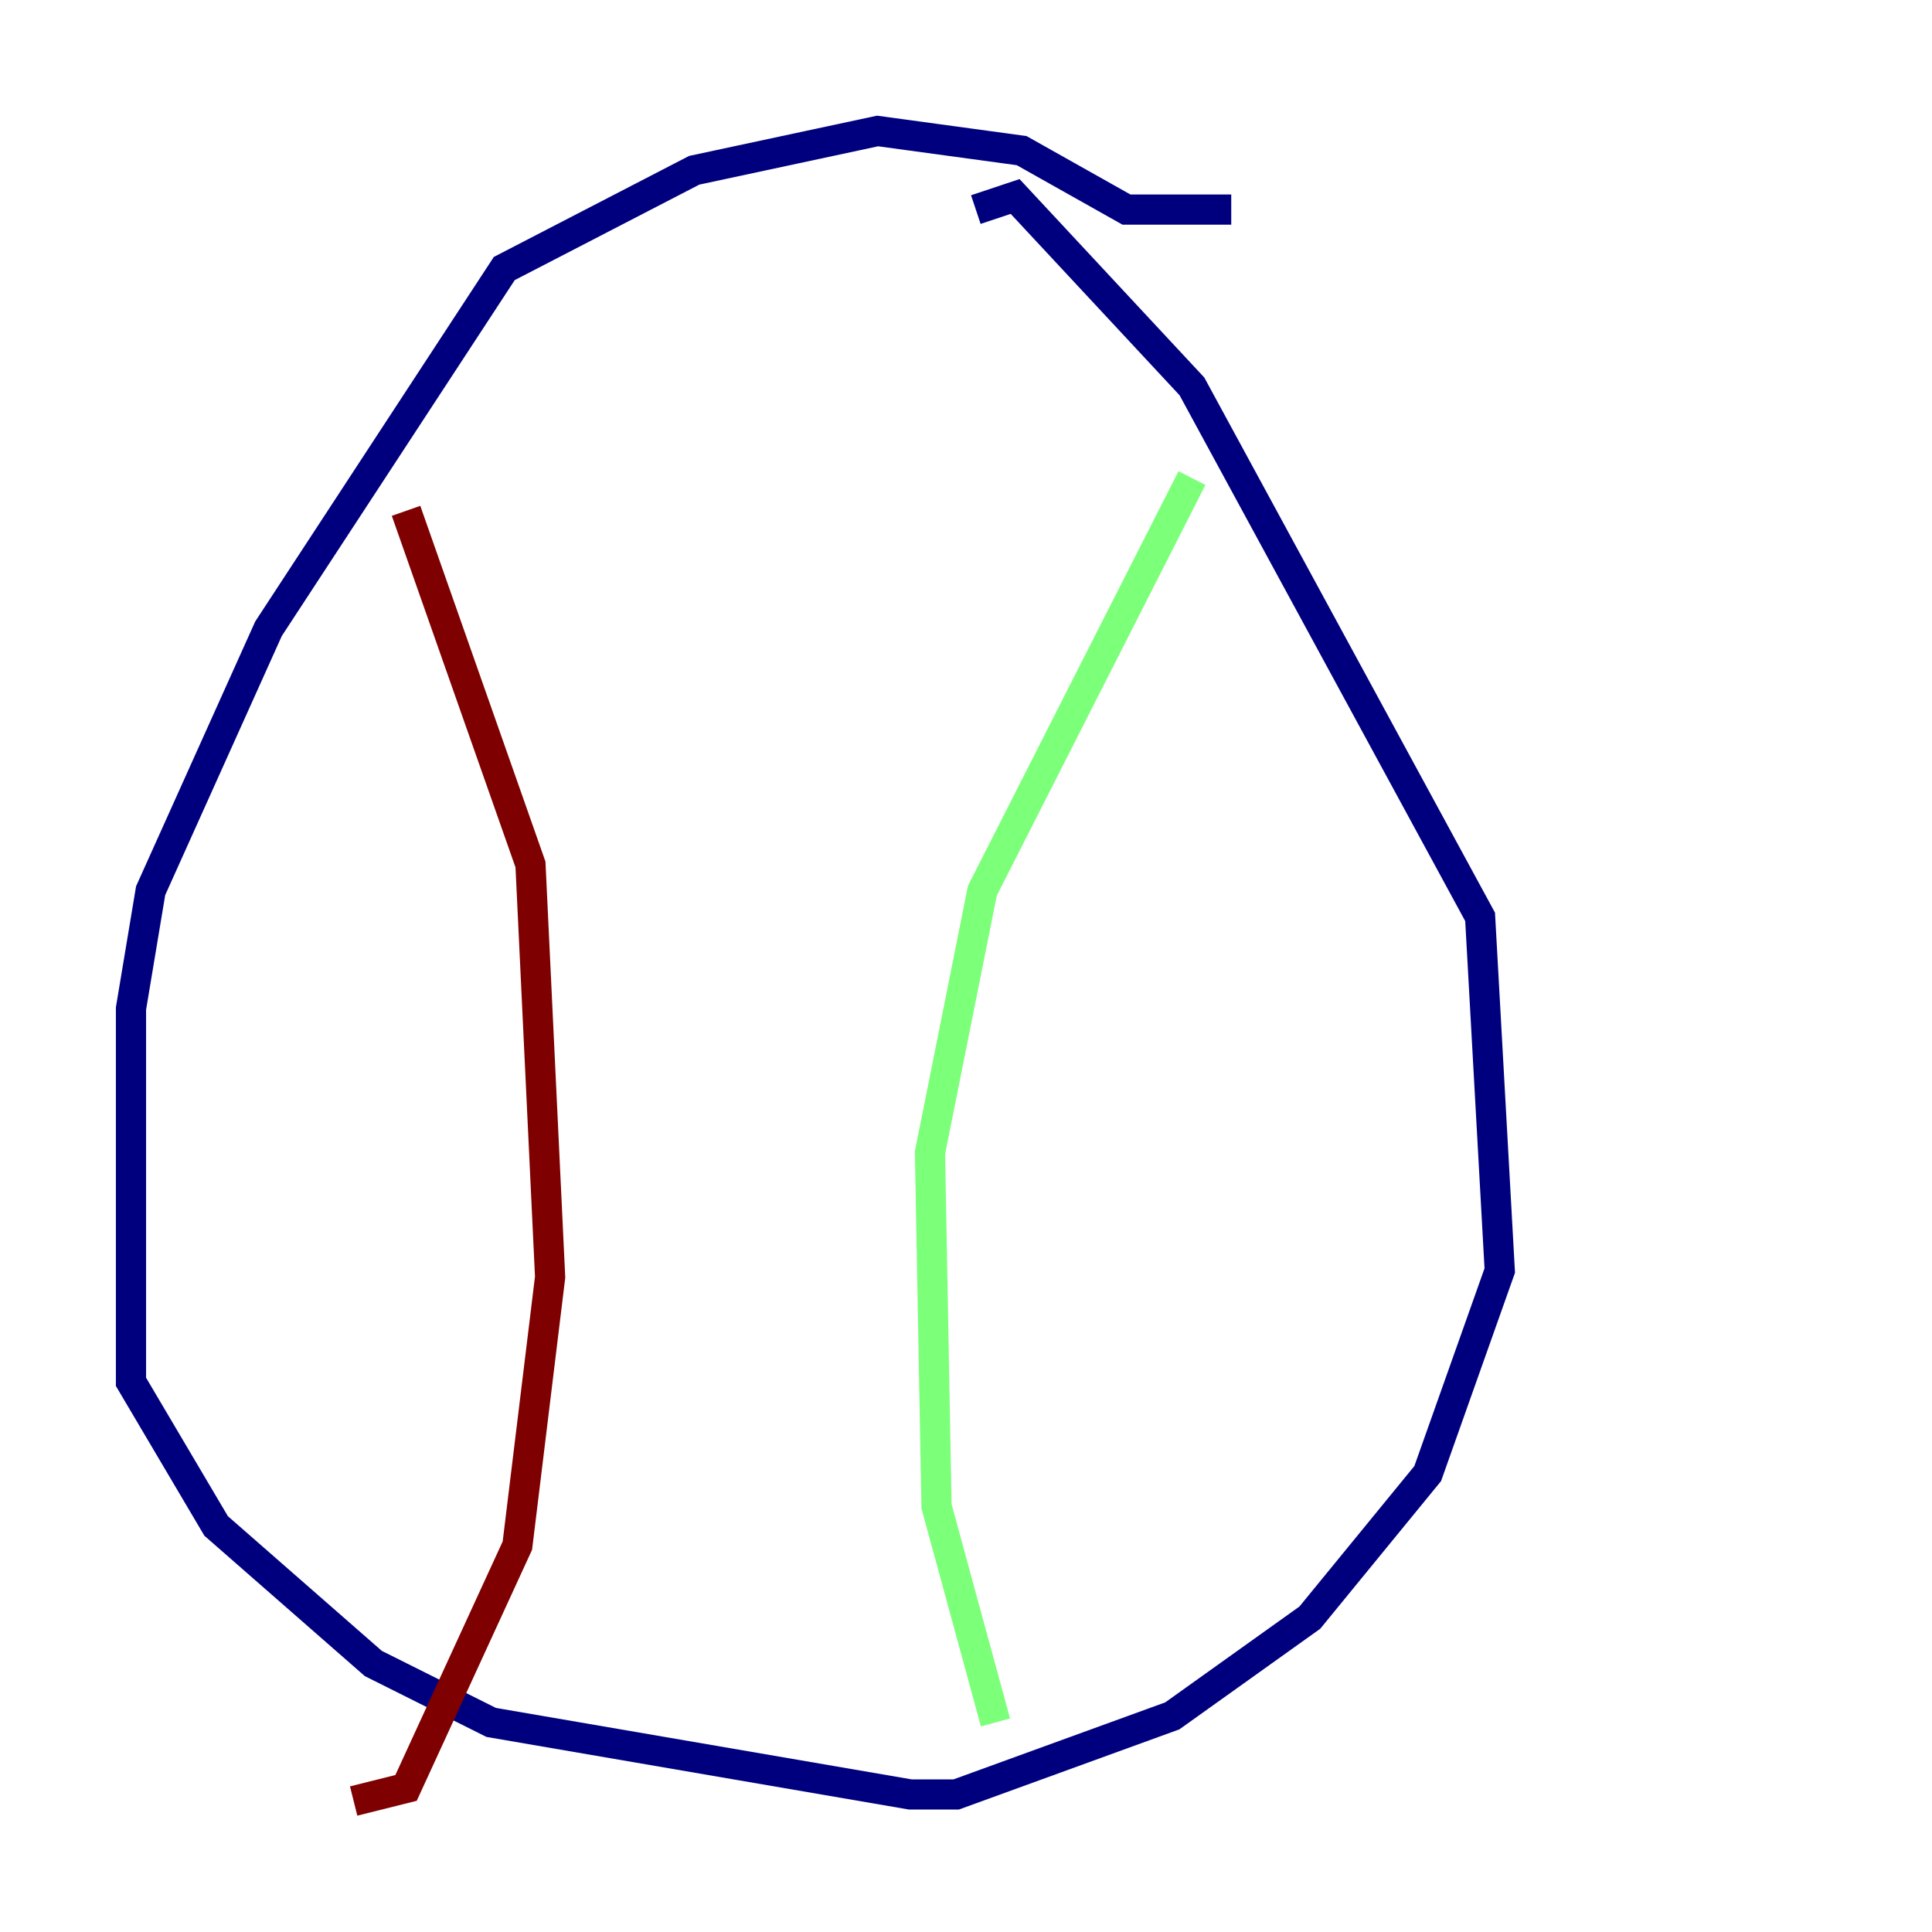 <?xml version="1.0" encoding="utf-8" ?>
<svg baseProfile="tiny" height="128" version="1.2" viewBox="0,0,128,128" width="128" xmlns="http://www.w3.org/2000/svg" xmlns:ev="http://www.w3.org/2001/xml-events" xmlns:xlink="http://www.w3.org/1999/xlink"><defs /><polyline fill="none" points="81.573,13.885 74.63,13.885 67.688,9.98 58.142,8.678 45.993,11.281 33.41,17.79 17.79,41.654 9.98,59.01 8.678,66.82 8.678,91.552 14.319,101.098 24.732,110.21 32.542,114.115 60.312,118.888 63.349,118.888 77.668,113.681 86.78,107.173 94.59,97.627 99.363,84.176 98.061,60.746 78.969,25.6 67.254,13.017 64.651,13.885" stroke="#00007f" stroke-width="2" /><polyline fill="none" points="78.969,31.675 65.085,59.01 61.614,76.366 62.047,99.797 65.953,114.115" stroke="#7cff79" stroke-width="2" /><polyline fill="none" points="26.902,33.844 35.146,57.275 36.447,84.61 34.278,102.4 26.902,118.454 23.43,119.322" stroke="#7f0000" stroke-width="2" /></svg>